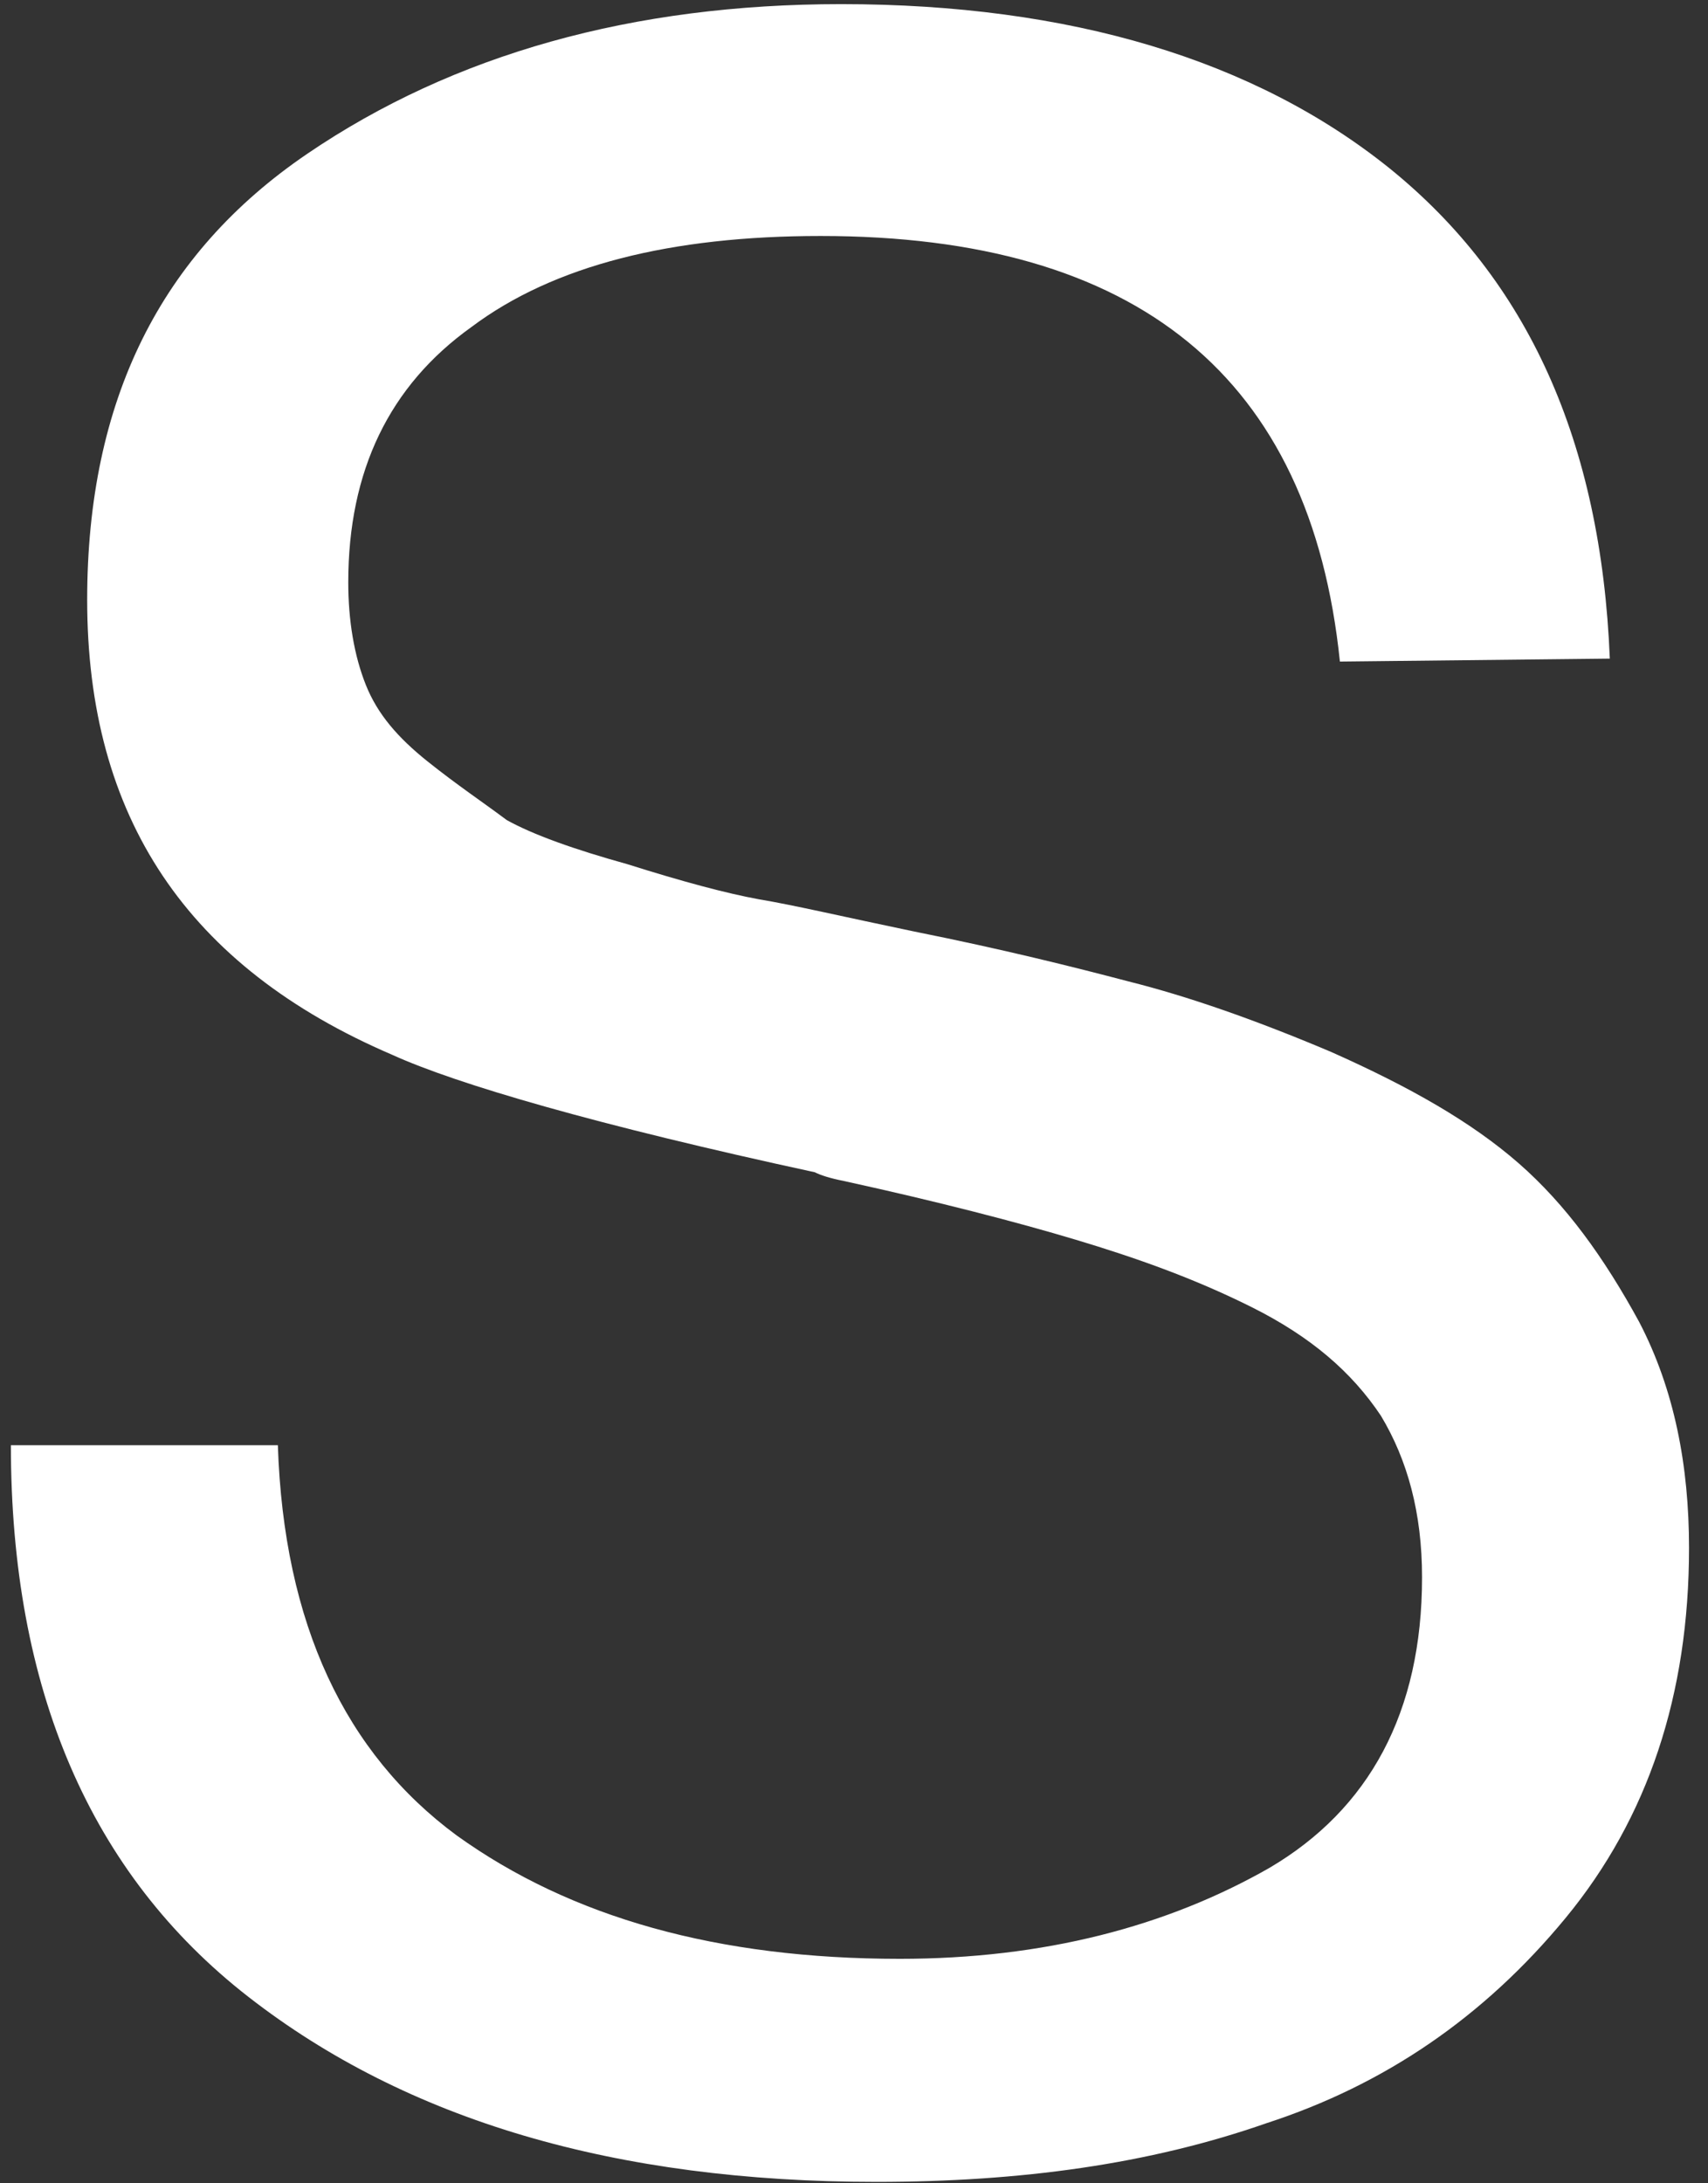 <svg width="72" height="92" viewBox="0 0 72 92" fill="none" xmlns="http://www.w3.org/2000/svg">
<rect x="0" y="0" width="72" height="92" fill="#333333" stroke="none"/>
<path d="M67.861 27.753L56.483 27.877C55.246 15.881 47.95 9.944 34.593 9.944C28.285 9.944 23.339 11.181 19.876 13.778C16.413 16.252 14.681 19.838 14.681 24.538C14.681 26.146 14.929 27.63 15.424 28.866C15.918 30.103 16.784 31.093 18.021 32.082C19.257 33.071 20.37 33.813 21.36 34.555C22.473 35.174 24.204 35.792 26.43 36.41C28.78 37.153 30.635 37.647 31.996 37.895C33.48 38.142 35.582 38.637 38.55 39.255C42.261 39.997 45.229 40.739 47.578 41.357C50.052 41.976 52.897 42.965 56.112 44.326C59.451 45.81 62.048 47.294 64.027 49.025C66.006 50.757 67.614 52.983 69.098 55.703C70.582 58.548 71.2 61.764 71.2 65.226C71.2 71.41 69.469 76.604 66.006 80.809C62.543 85.014 58.338 87.859 53.391 89.466C48.444 91.198 43.003 91.94 36.943 91.94C25.936 91.94 17.155 89.343 10.477 84.148C3.798 78.954 0.459 71.163 0.459 60.898H11.713C11.961 68.442 14.558 73.883 19.257 77.346C24.081 80.809 30.264 82.541 37.932 82.541C43.992 82.541 49.186 81.18 53.515 78.707C57.72 76.233 59.946 72.152 59.946 66.463C59.946 63.742 59.328 61.516 58.214 59.661C56.978 57.806 55.246 56.322 52.773 55.085C50.299 53.848 47.826 52.983 45.352 52.241C42.879 51.499 39.54 50.633 35.582 49.767C34.964 49.644 34.593 49.52 34.346 49.396C25.194 47.417 19.257 45.686 16.537 44.449C7.88 40.739 3.675 34.432 3.675 25.28C3.675 16.87 6.766 10.687 12.95 6.482C19.134 2.277 26.678 0.174 35.459 0.174C45.105 0.174 52.897 2.524 58.585 7.1C64.398 11.8 67.49 18.602 67.861 27.753Z" fill="white"/>
</svg>
